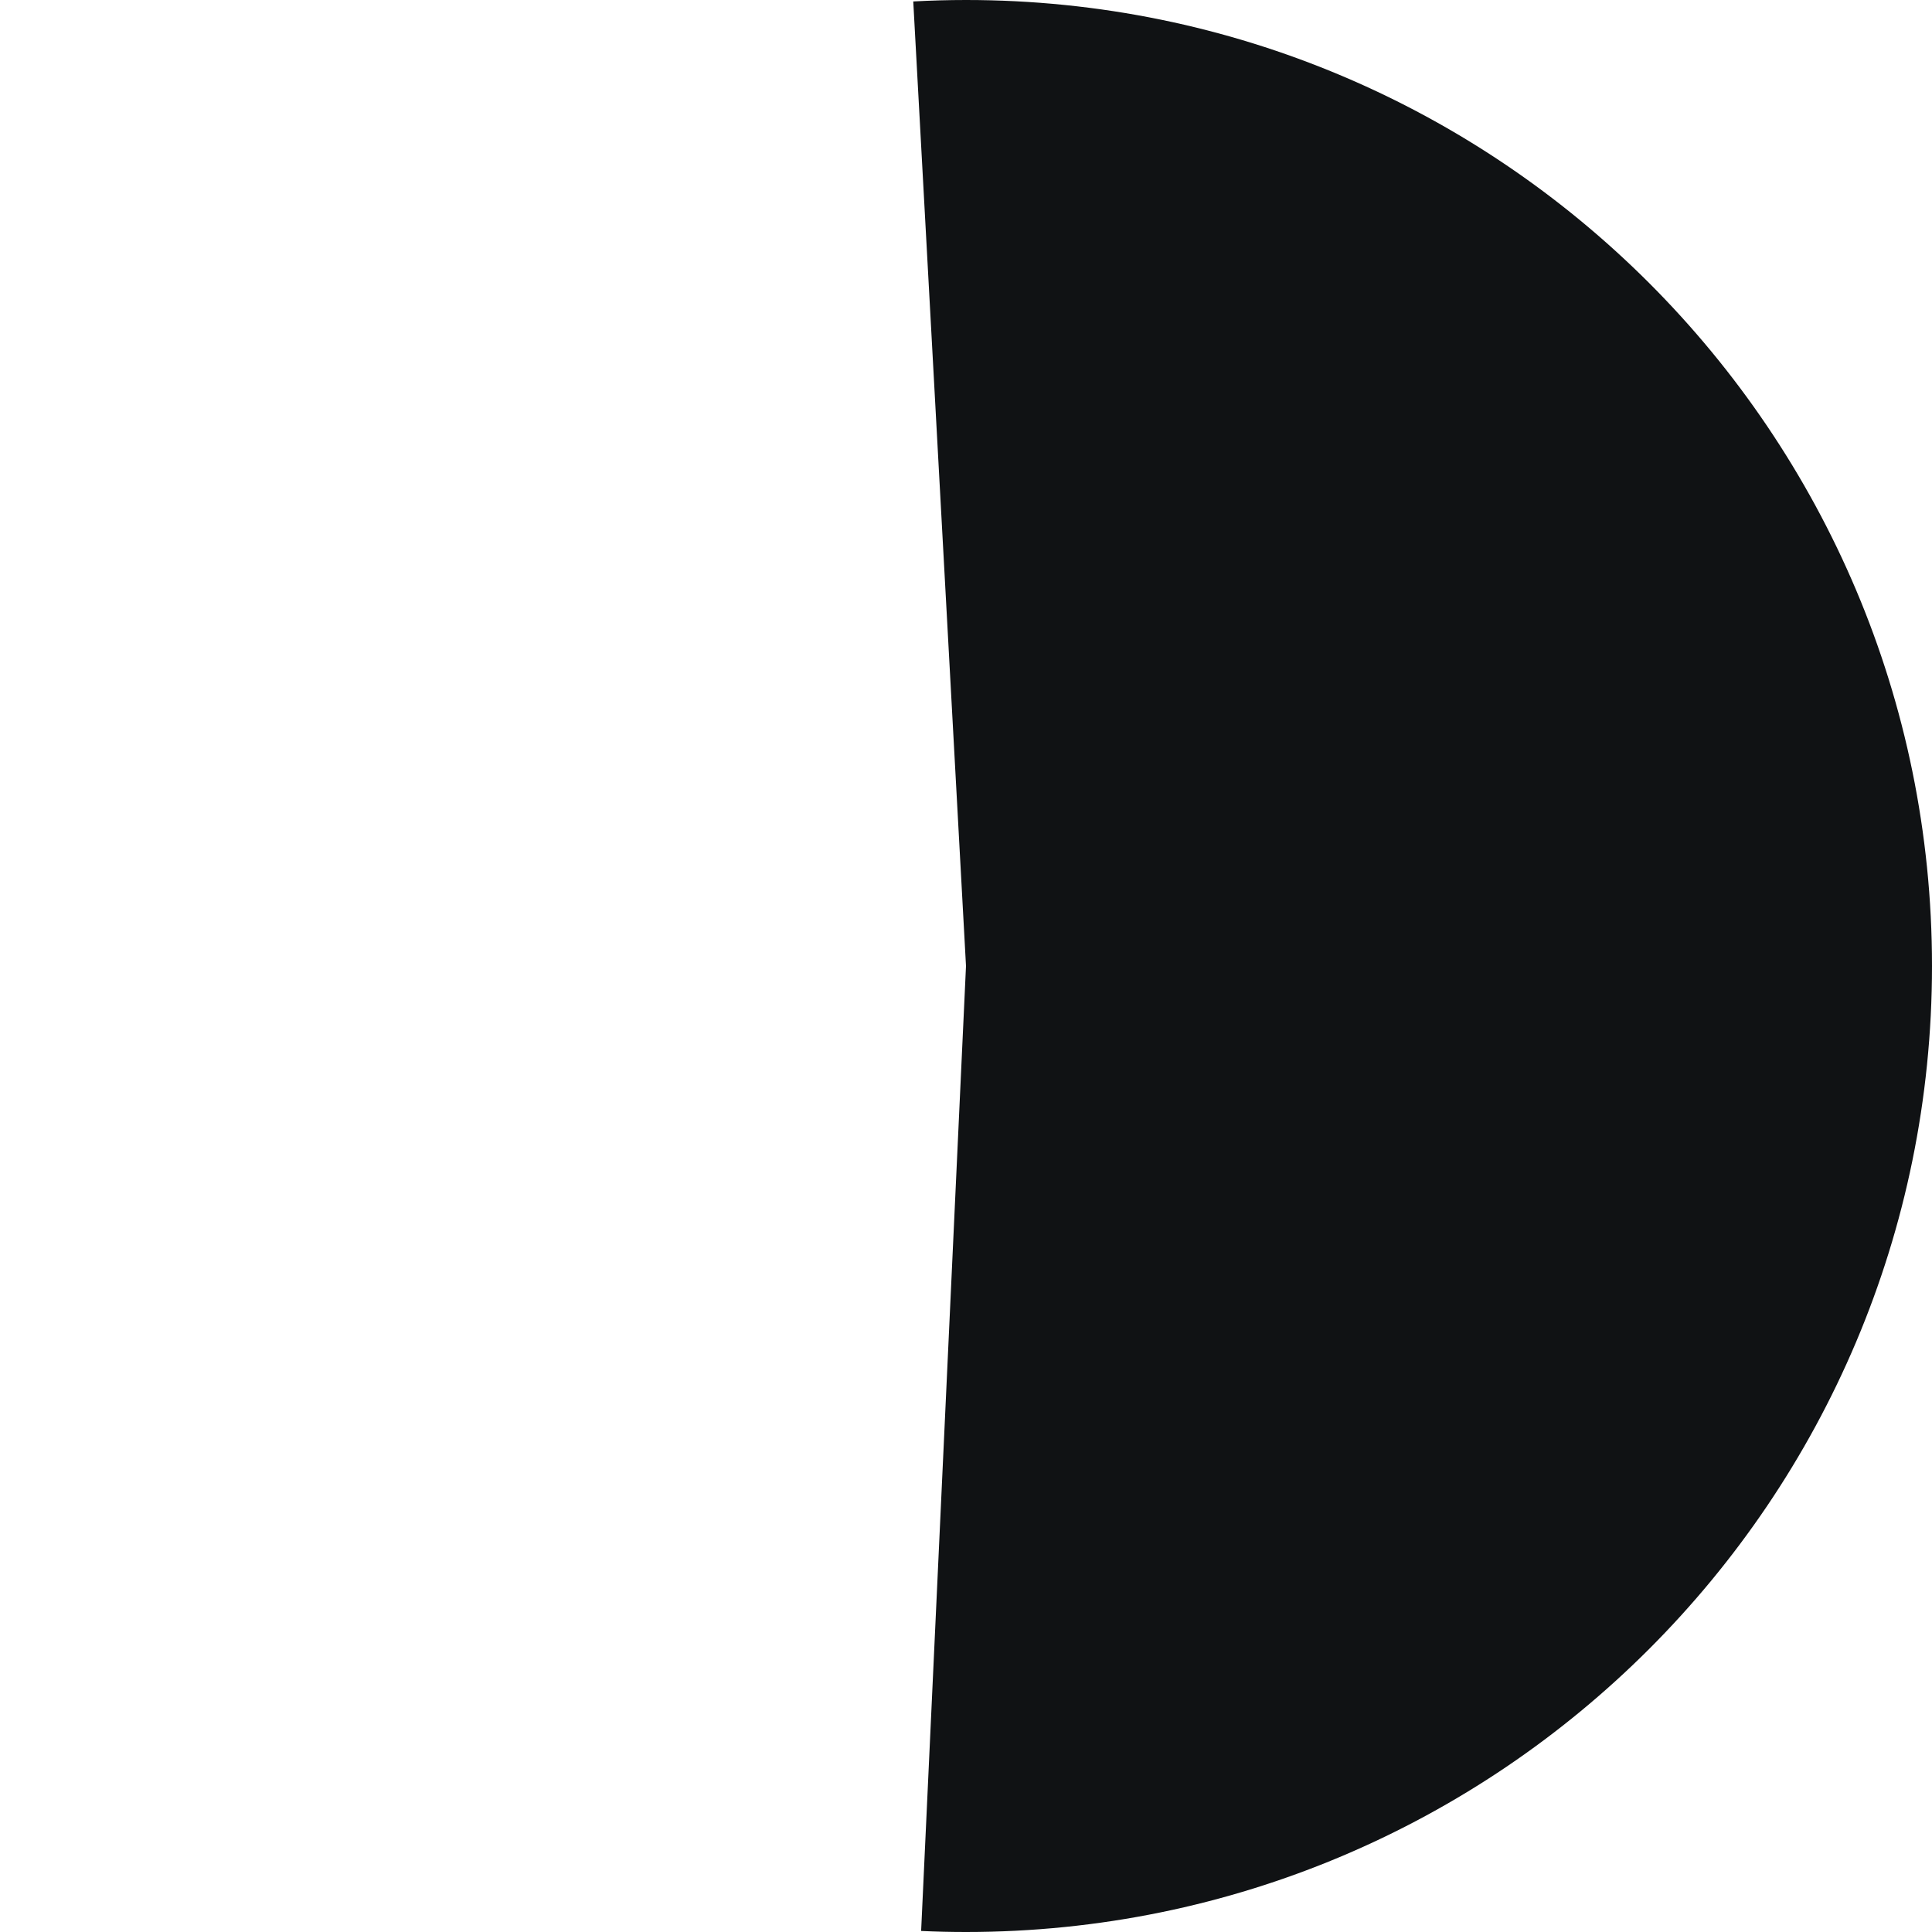 ﻿<?xml version="1.0" encoding="utf-8"?>
<svg version="1.1" xmlns:xlink="http://www.w3.org/1999/xlink" width="80px" height="80px" xmlns="http://www.w3.org/2000/svg">
  <g transform="matrix(1 0 0 1 -104 -862 )">
    <path d="M 144 862  C 166.091 862  184 879.909  184 902  C 184 924.091  166.091 942  144 942  C 143.38 942  142.761 941.986  142.142 941.957  L 144 902  L 141.816 862.06  C 142.543 862.02  143.272 862  144 862  Z " fill-rule="nonzero" fill="#101214" stroke="none" />
  </g>
</svg>